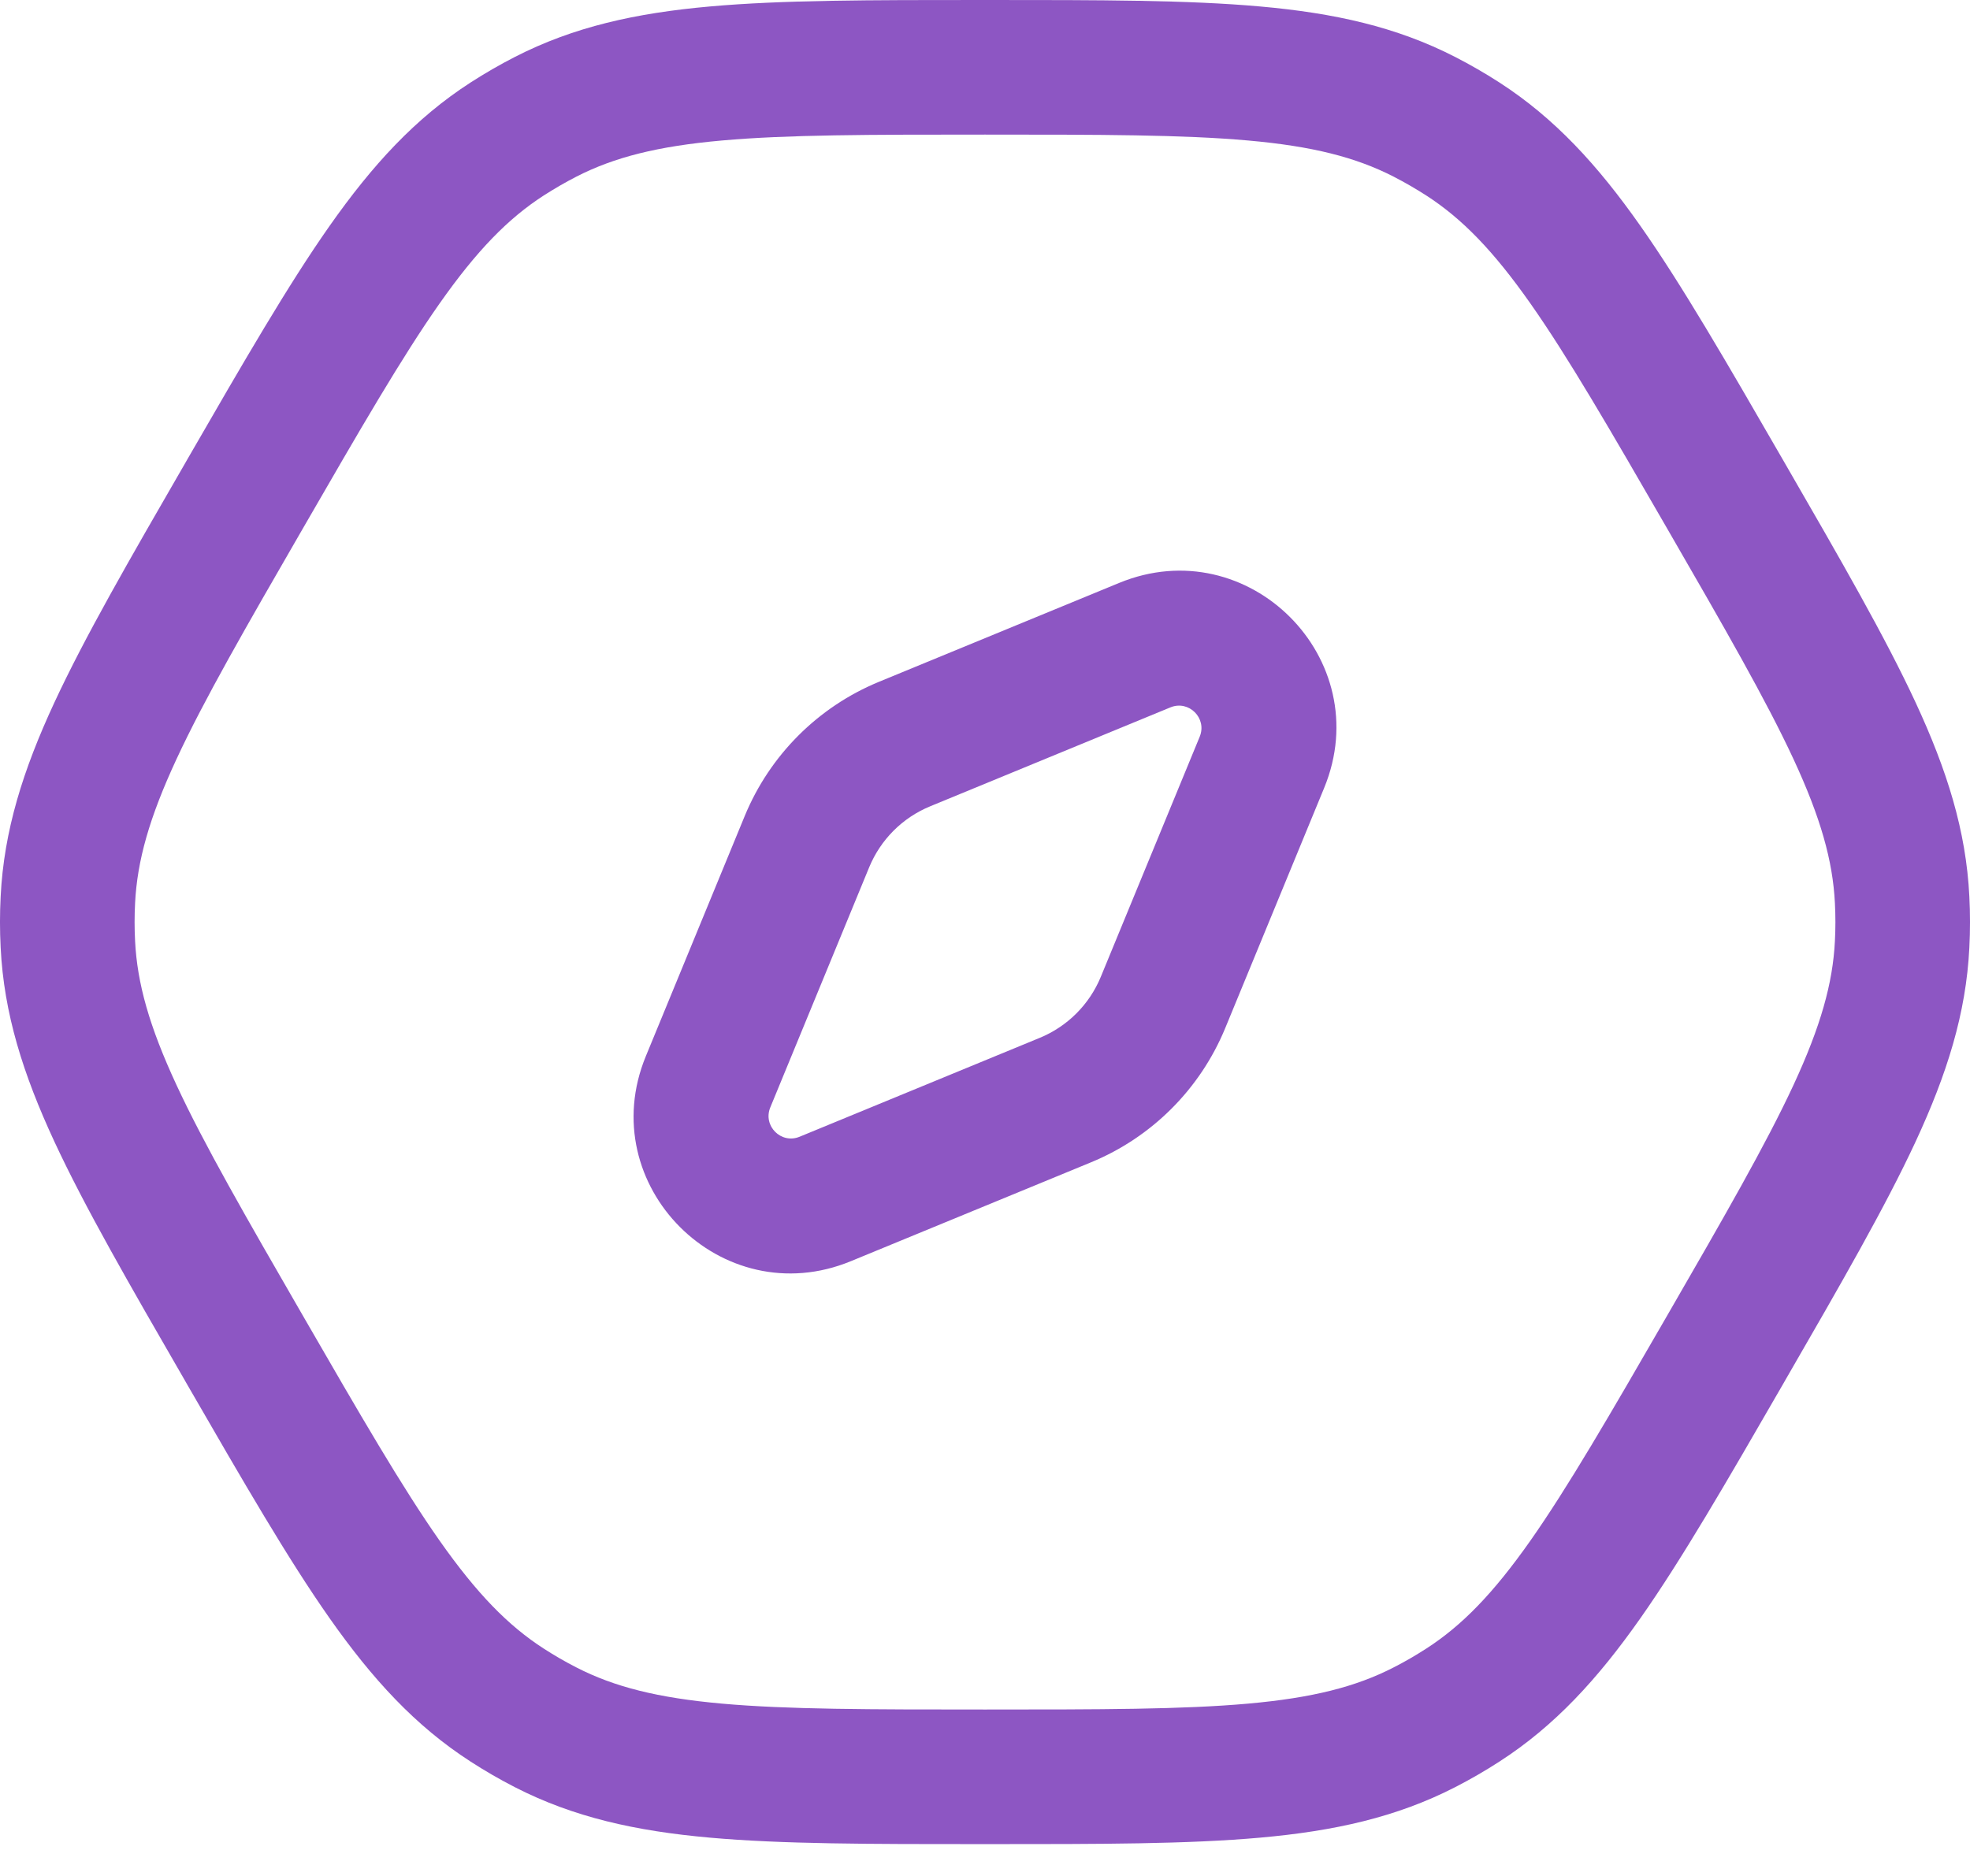 <svg width="42" height="40" viewBox="0 0 42 40" fill="none" xmlns="http://www.w3.org/2000/svg">
<path fillRule="evenodd" clipRule="evenodd" d="M28.231 16.8C29.364 14.048 26.613 11.296 23.861 12.429L18.739 14.538C17.442 15.072 16.412 16.102 15.877 17.4L13.769 22.521C12.636 25.273 15.387 28.025 18.139 26.892L23.261 24.783C24.558 24.249 25.588 23.218 26.122 21.921L28.231 16.8ZM24.953 15.083C25.346 14.921 25.739 15.314 25.578 15.707L23.469 20.828C23.226 21.418 22.758 21.886 22.168 22.129L17.047 24.238C16.654 24.4 16.261 24.007 16.422 23.614L18.531 18.492C18.774 17.903 19.242 17.434 19.832 17.192L24.953 15.083Z" fill="#8D56C3"/>
<path fillRule="evenodd" clipRule="evenodd" d="M26.867 0.138C25.328 -2.10964e-05 23.447 -1.16336e-05 21.067 2.25998e-07H20.933C18.553 -1.18616e-05 16.672 -2.15525e-05 15.133 0.138C13.552 0.279 12.229 0.572 10.979 1.213C10.655 1.379 10.34 1.561 10.034 1.758C8.854 2.52 7.939 3.519 7.026 4.818C6.138 6.082 5.197 7.711 4.007 9.772L3.94 9.889C2.75 11.949 1.81 13.578 1.159 14.98C0.491 16.42 0.083 17.712 0.014 19.115C-0.005 19.478 -0.005 19.842 0.014 20.206C0.083 21.609 0.491 22.901 1.159 24.341C1.81 25.742 2.75 27.371 3.94 29.432L4.007 29.549C5.197 31.61 6.138 33.239 7.026 34.503C7.939 35.802 8.854 36.801 10.034 37.562C10.34 37.76 10.655 37.942 10.979 38.108C12.229 38.749 13.552 39.042 15.133 39.183C16.672 39.321 18.553 39.321 20.933 39.321H21.067C23.447 39.321 25.328 39.321 26.867 39.183C28.448 39.042 29.771 38.749 31.021 38.108C31.345 37.942 31.66 37.76 31.966 37.562C33.146 36.801 34.061 35.802 34.974 34.503C35.862 33.239 36.803 31.61 37.993 29.549L38.06 29.432C39.25 27.371 40.19 25.742 40.841 24.341C41.509 22.901 41.917 21.609 41.986 20.206C42.005 19.842 42.005 19.478 41.986 19.115C41.917 17.712 41.509 16.42 40.841 14.98C40.19 13.578 39.25 11.949 38.06 9.888L37.993 9.772C36.803 7.711 35.862 6.082 34.974 4.818C34.061 3.519 33.146 2.52 31.966 1.758C31.66 1.561 31.345 1.379 31.021 1.213C29.771 0.572 28.448 0.279 26.867 0.138ZM12.289 3.766C13.095 3.353 14.019 3.118 15.388 2.996C16.785 2.871 18.538 2.87 21 2.87C23.462 2.87 25.215 2.871 26.612 2.996C27.981 3.118 28.905 3.353 29.711 3.766C29.95 3.889 30.183 4.024 30.409 4.169C31.17 4.661 31.835 5.343 32.626 6.468C33.432 7.615 34.31 9.133 35.541 11.265C36.772 13.397 37.647 14.916 38.238 16.188C38.816 17.435 39.075 18.353 39.12 19.257C39.134 19.526 39.134 19.795 39.12 20.064C39.075 20.968 38.816 21.885 38.238 23.133C37.647 24.405 36.772 25.924 35.541 28.056C34.31 30.188 33.432 31.705 32.626 32.853C31.835 33.977 31.17 34.66 30.409 35.151C30.183 35.297 29.95 35.432 29.711 35.554C28.905 35.968 27.981 36.202 26.612 36.325C25.215 36.45 23.462 36.451 21 36.451C18.538 36.451 16.785 36.45 15.388 36.325C14.019 36.202 13.095 35.968 12.289 35.554C12.05 35.432 11.817 35.297 11.591 35.151C10.83 34.66 10.165 33.977 9.374 32.853C8.568 31.705 7.69 30.188 6.459 28.056C5.228 25.924 4.353 24.405 3.762 23.133C3.183 21.885 2.925 20.968 2.88 20.064C2.866 19.795 2.866 19.526 2.88 19.257C2.925 18.353 3.183 17.435 3.762 16.188C4.353 14.916 5.228 13.397 6.459 11.265C7.69 9.133 8.568 7.615 9.374 6.468C10.165 5.343 10.83 4.661 11.591 4.169C11.817 4.024 12.05 3.889 12.289 3.766Z" fill="#8D56C3"/>
</svg>
